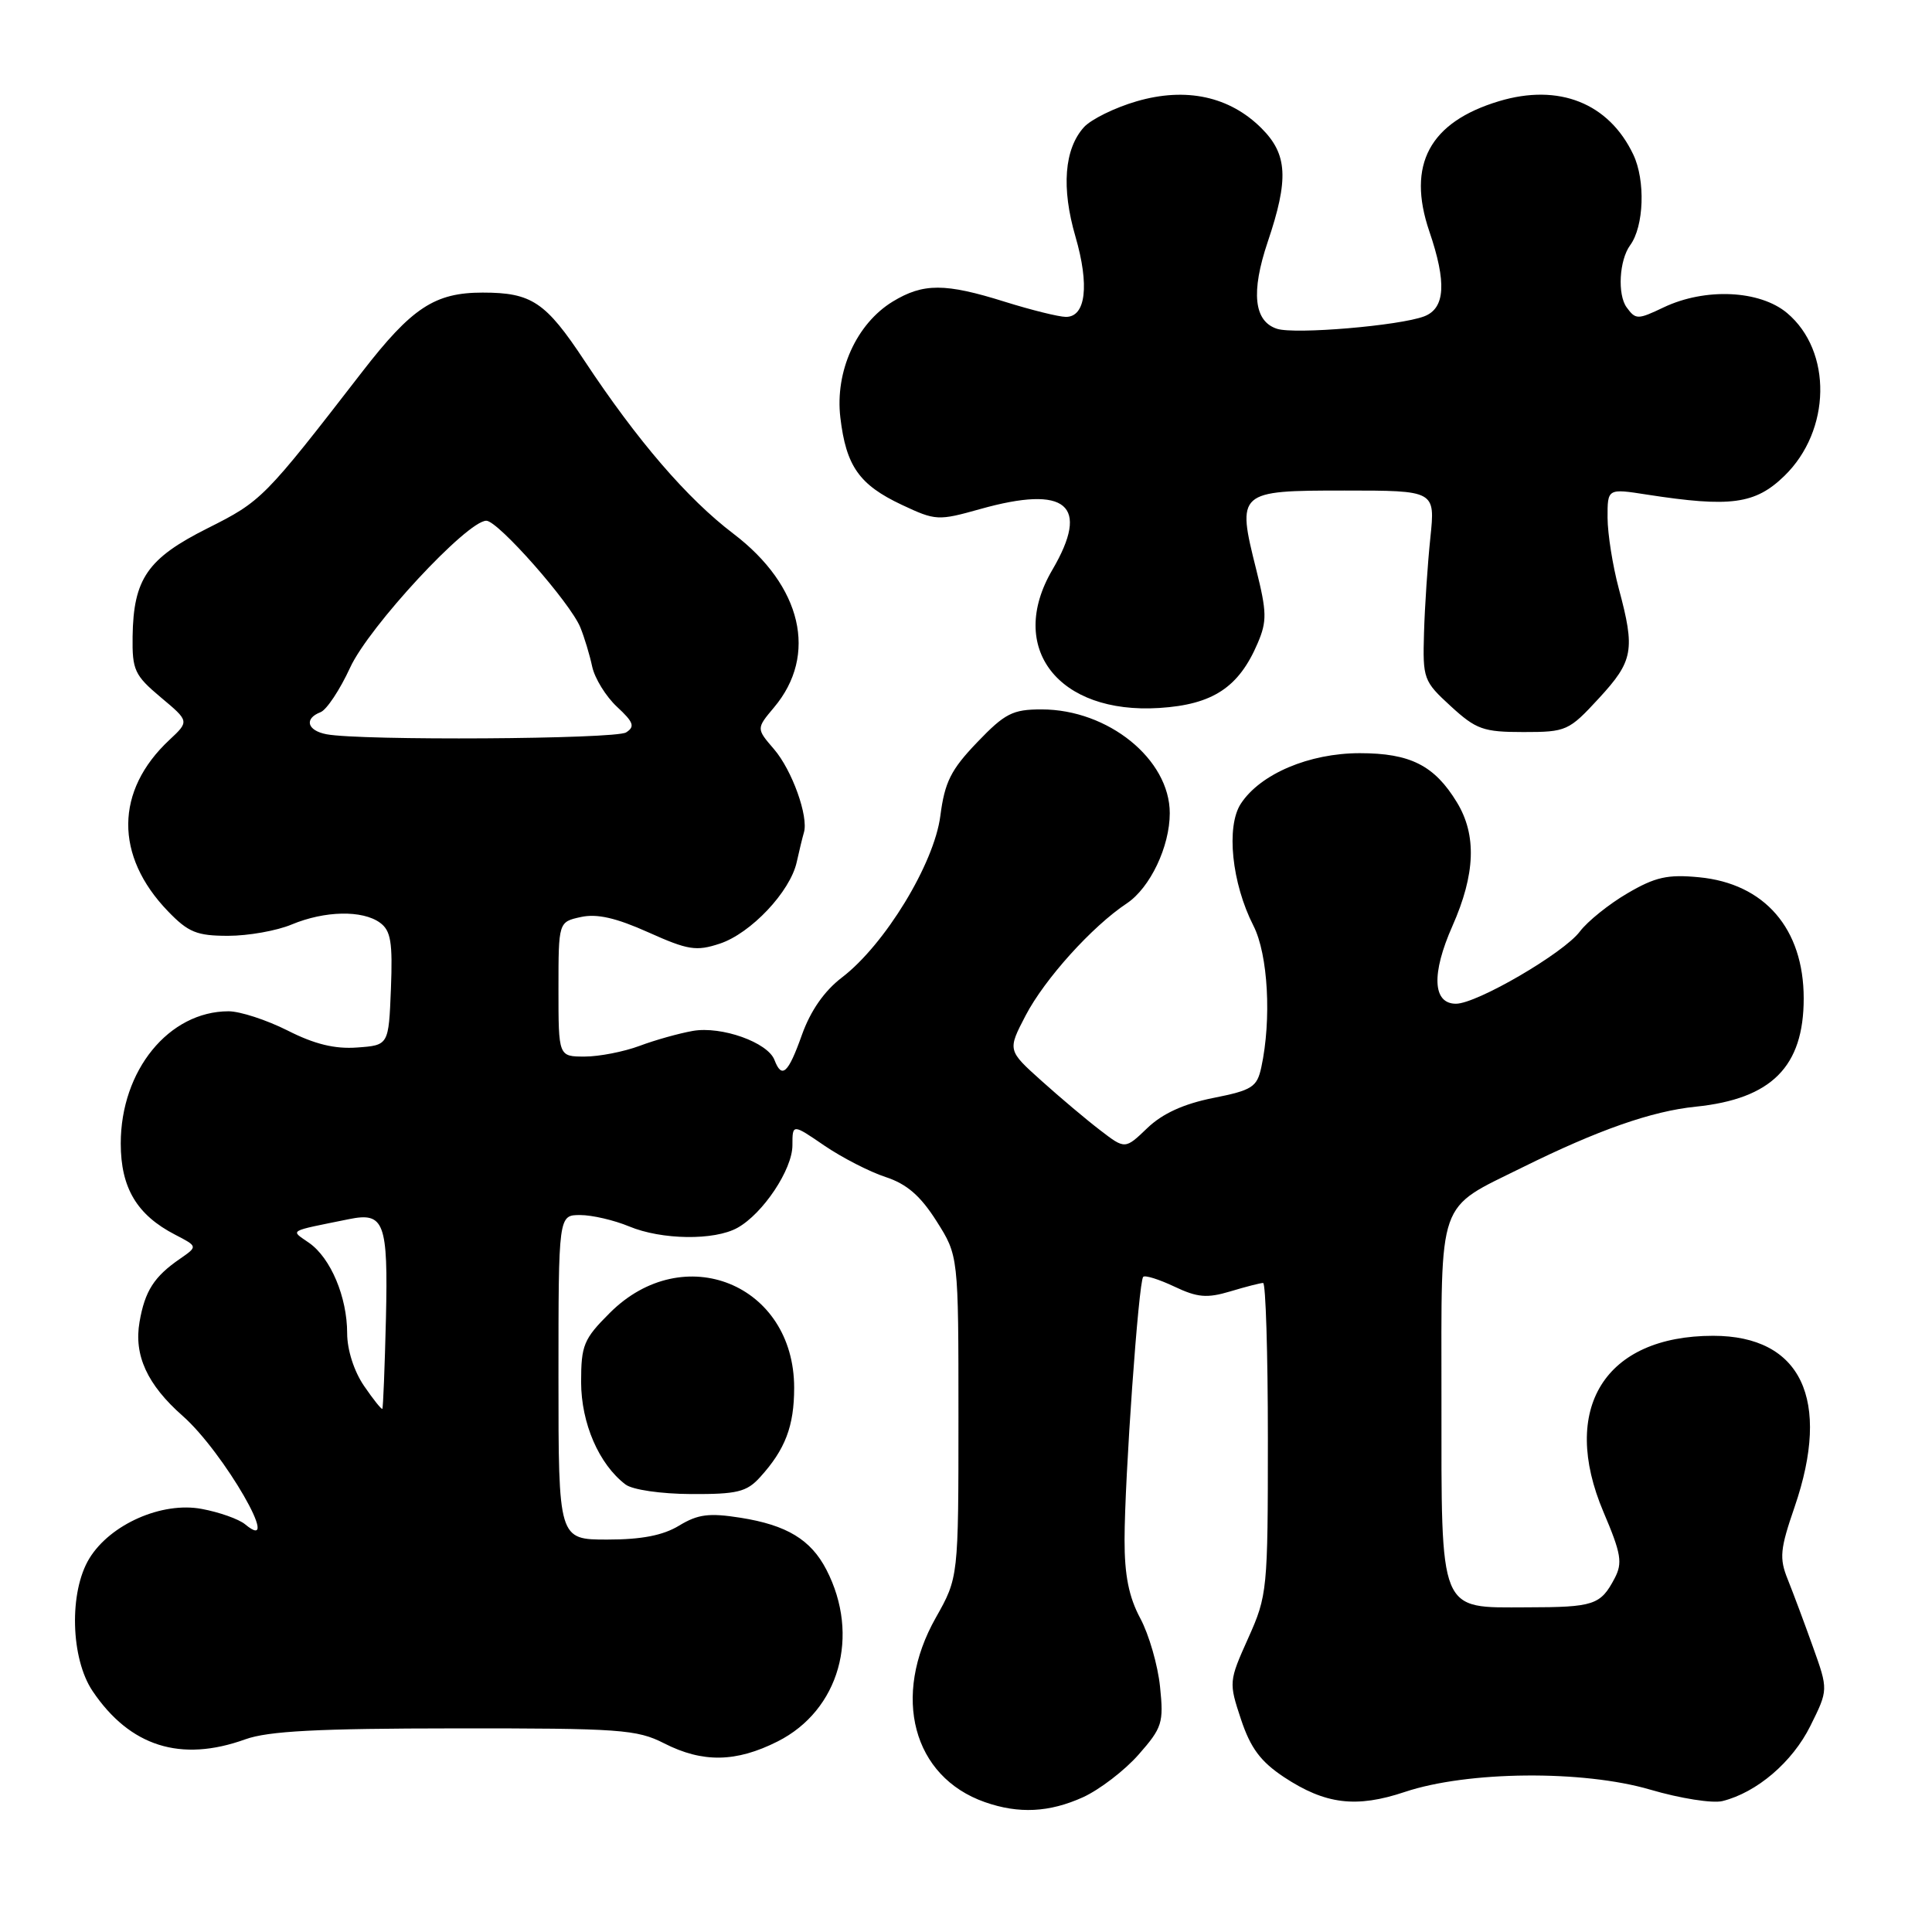 <?xml version="1.0" encoding="UTF-8" standalone="no"?>
<!DOCTYPE svg PUBLIC "-//W3C//DTD SVG 1.1//EN" "http://www.w3.org/Graphics/SVG/1.1/DTD/svg11.dtd" >
<svg xmlns="http://www.w3.org/2000/svg" xmlns:xlink="http://www.w3.org/1999/xlink" version="1.1" viewBox="0 0 256 256">
 <g >
 <path fill="currentColor"
d=" M 143.51 238.14 C 145.71 237.13 149.03 234.59 150.88 232.48 C 154.00 228.93 154.21 228.28 153.71 223.49 C 153.42 220.65 152.24 216.57 151.09 214.43 C 149.58 211.61 149.00 208.72 149.01 204.01 C 149.02 195.88 150.87 169.80 151.48 169.19 C 151.73 168.94 153.58 169.52 155.61 170.48 C 158.66 171.93 159.93 172.04 163.01 171.12 C 165.06 170.50 167.02 170.00 167.37 170.00 C 167.71 170.00 168.00 179.28 168.00 190.62 C 168.00 210.69 167.93 211.41 165.40 217.05 C 162.83 222.78 162.81 222.92 164.44 227.83 C 165.71 231.64 167.04 233.42 170.14 235.48 C 175.61 239.09 179.70 239.60 186.15 237.44 C 194.46 234.66 209.75 234.52 218.68 237.14 C 222.63 238.30 226.93 238.98 228.24 238.65 C 232.80 237.51 237.51 233.48 239.88 228.70 C 242.26 223.91 242.26 223.91 240.22 218.21 C 239.10 215.07 237.60 211.06 236.89 209.29 C 235.75 206.47 235.86 205.29 237.80 199.66 C 242.68 185.43 238.66 177.00 227.00 177.00 C 212.64 177.00 206.65 186.64 212.47 200.35 C 214.82 205.87 215.02 207.09 213.95 209.13 C 212.08 212.68 211.21 212.97 202.31 212.98 C 190.57 213.01 191.00 214.05 191.00 185.28 C 191.00 158.41 190.32 160.34 201.72 154.69 C 211.74 149.73 218.86 147.23 224.70 146.64 C 234.74 145.61 239.00 141.34 239.00 132.30 C 239.00 123.06 233.83 117.07 225.12 116.24 C 220.97 115.84 219.32 116.21 215.64 118.37 C 213.19 119.80 210.36 122.08 209.34 123.43 C 207.20 126.29 195.69 133.00 192.92 133.00 C 189.83 133.00 189.65 129.03 192.45 122.71 C 195.50 115.82 195.69 110.64 193.04 106.30 C 190.07 101.42 186.86 99.80 180.18 99.80 C 173.47 99.80 167.00 102.55 164.42 106.49 C 162.44 109.51 163.21 117.03 166.09 122.67 C 168.03 126.48 168.50 135.07 167.13 141.42 C 166.56 144.05 165.92 144.46 160.74 145.49 C 156.84 146.27 154.03 147.55 152.03 149.47 C 149.08 152.30 149.08 152.30 145.79 149.77 C 143.98 148.39 140.47 145.43 138.00 143.21 C 133.50 139.17 133.50 139.17 135.90 134.56 C 138.42 129.73 144.70 122.76 149.31 119.70 C 152.40 117.64 155.00 112.17 155.00 107.75 C 155.00 100.61 146.84 94.00 138.01 94.00 C 134.18 94.00 133.16 94.52 129.48 98.36 C 125.99 102.00 125.18 103.63 124.60 108.11 C 123.78 114.45 117.24 125.19 111.55 129.53 C 109.23 131.30 107.40 133.93 106.26 137.12 C 104.44 142.24 103.60 143.01 102.62 140.45 C 101.73 138.12 95.61 135.94 91.81 136.60 C 89.99 136.92 86.80 137.81 84.73 138.59 C 82.66 139.36 79.39 140.00 77.48 140.00 C 74.00 140.00 74.00 140.00 74.00 131.08 C 74.00 122.16 74.00 122.16 76.97 121.51 C 79.09 121.04 81.63 121.62 85.89 123.53 C 91.17 125.90 92.25 126.07 95.37 125.04 C 99.49 123.68 104.71 118.15 105.57 114.23 C 105.90 112.73 106.33 110.97 106.52 110.32 C 107.16 108.21 104.96 102.06 102.56 99.27 C 100.21 96.54 100.21 96.54 102.56 93.74 C 108.41 86.80 106.26 77.62 97.18 70.72 C 91.06 66.07 84.46 58.40 77.44 47.79 C 72.30 40.01 70.45 38.77 63.95 38.77 C 57.61 38.77 54.57 40.77 48.00 49.26 C 34.99 66.08 34.67 66.40 27.50 70.00 C 19.55 73.99 17.68 76.69 17.57 84.35 C 17.51 88.78 17.83 89.48 21.29 92.39 C 25.09 95.57 25.09 95.57 22.45 98.04 C 15.24 104.77 15.17 113.40 22.26 120.75 C 24.95 123.54 26.08 124.00 30.23 124.00 C 32.89 124.00 36.68 123.33 38.65 122.50 C 43.05 120.67 48.03 120.57 50.36 122.27 C 51.79 123.32 52.04 124.85 51.80 131.02 C 51.50 138.50 51.50 138.50 47.32 138.80 C 44.37 139.02 41.67 138.36 38.11 136.55 C 35.33 135.15 31.81 134.00 30.28 134.00 C 22.38 134.01 16.00 141.83 16.00 151.52 C 16.00 157.39 18.14 160.99 23.20 163.60 C 26.21 165.16 26.21 165.16 23.86 166.79 C 20.41 169.16 19.20 171.06 18.49 175.16 C 17.72 179.58 19.51 183.48 24.20 187.61 C 29.64 192.40 37.62 206.25 32.48 201.98 C 31.65 201.29 29.06 200.37 26.73 199.94 C 21.46 198.95 14.61 201.97 11.84 206.50 C 9.13 210.93 9.35 219.74 12.27 224.08 C 17.22 231.42 23.95 233.55 32.50 230.47 C 35.55 229.37 42.12 229.03 60.29 229.02 C 82.12 229.00 84.40 229.16 88.00 231.00 C 93.10 233.60 97.53 233.53 103.04 230.75 C 111.21 226.63 114.02 216.74 109.50 207.99 C 107.44 204.01 104.25 202.08 98.13 201.11 C 93.96 200.45 92.48 200.64 89.99 202.15 C 87.86 203.45 85.01 204.00 80.48 204.00 C 74.00 204.00 74.00 204.00 74.00 182.50 C 74.00 161.00 74.00 161.00 76.88 161.00 C 78.46 161.00 81.37 161.68 83.35 162.50 C 87.66 164.30 94.66 164.40 97.72 162.69 C 101.10 160.81 105.00 154.96 105.00 151.76 C 105.00 148.90 105.00 148.90 109.25 151.81 C 111.59 153.40 115.23 155.27 117.34 155.96 C 120.15 156.88 121.96 158.44 124.09 161.80 C 127.00 166.39 127.00 166.39 127.00 187.71 C 127.00 209.03 127.00 209.03 124.00 214.35 C 118.11 224.77 120.95 235.44 130.50 238.79 C 135.00 240.37 139.05 240.16 143.51 238.14 Z  M 100.70 195.75 C 104.05 192.07 105.23 188.98 105.23 183.89 C 105.23 170.15 90.56 164.20 80.79 173.98 C 77.34 177.42 77.00 178.25 77.00 183.13 C 77.01 188.59 79.36 194.02 82.88 196.70 C 83.80 197.40 87.55 197.95 91.58 197.97 C 97.66 198.00 98.94 197.69 100.70 195.75 Z  M 211.87 92.52 C 216.42 87.58 216.69 86.14 214.50 78.00 C 213.69 74.97 213.02 70.75 213.01 68.61 C 213.00 64.72 213.00 64.72 218.25 65.54 C 229.32 67.25 232.57 66.81 236.43 63.07 C 242.63 57.06 242.81 46.54 236.80 41.48 C 233.18 38.44 225.94 38.11 220.44 40.73 C 217.00 42.37 216.74 42.37 215.54 40.73 C 214.30 39.03 214.56 34.47 216.00 32.50 C 217.84 30.00 218.05 23.91 216.42 20.48 C 213.18 13.66 206.56 11.02 198.62 13.41 C 189.42 16.18 186.39 21.83 189.39 30.65 C 191.71 37.44 191.50 40.86 188.71 41.92 C 185.44 43.16 171.62 44.33 169.22 43.57 C 166.15 42.59 165.73 38.73 167.98 32.05 C 170.79 23.73 170.61 20.45 167.16 17.00 C 162.93 12.77 157.15 11.52 150.62 13.42 C 147.72 14.26 144.58 15.81 143.63 16.85 C 141.02 19.74 140.62 24.88 142.50 31.34 C 144.38 37.81 143.88 42.01 141.23 41.99 C 140.28 41.98 136.65 41.08 133.16 39.99 C 125.23 37.50 122.34 37.50 118.29 39.96 C 113.48 42.90 110.63 49.21 111.35 55.32 C 112.11 61.77 113.86 64.24 119.49 66.89 C 123.98 69.00 124.30 69.02 129.89 67.45 C 141.34 64.24 144.49 66.89 139.44 75.51 C 133.38 85.85 140.22 94.66 153.62 93.81 C 160.71 93.36 164.16 91.08 166.66 85.20 C 167.89 82.32 167.86 81.08 166.46 75.48 C 163.86 65.12 163.99 65.00 178.16 65.00 C 190.18 65.00 190.18 65.00 189.53 71.25 C 189.17 74.69 188.79 80.35 188.69 83.83 C 188.51 89.96 188.62 90.26 192.24 93.58 C 195.60 96.66 196.55 97.00 201.86 97.00 C 207.55 97.00 207.88 96.85 211.87 92.52 Z  M 48.23 183.63 C 46.91 181.70 46.00 178.86 46.00 176.66 C 46.00 171.87 43.82 166.69 40.96 164.69 C 38.46 162.94 37.99 163.22 46.26 161.54 C 50.92 160.59 51.43 161.96 51.14 174.67 C 50.98 181.16 50.77 186.56 50.66 186.68 C 50.55 186.79 49.45 185.42 48.23 183.63 Z  M 43.25 97.29 C 40.70 96.80 40.27 95.22 42.47 94.37 C 43.28 94.06 45.04 91.40 46.39 88.47 C 48.87 83.05 61.90 69.00 64.44 69.00 C 65.99 69.00 75.58 79.88 76.90 83.14 C 77.43 84.44 78.14 86.78 78.47 88.34 C 78.81 89.89 80.28 92.28 81.75 93.65 C 83.96 95.70 84.17 96.28 82.96 97.05 C 81.54 97.95 47.73 98.16 43.25 97.29 Z "/>
</g>
</svg>